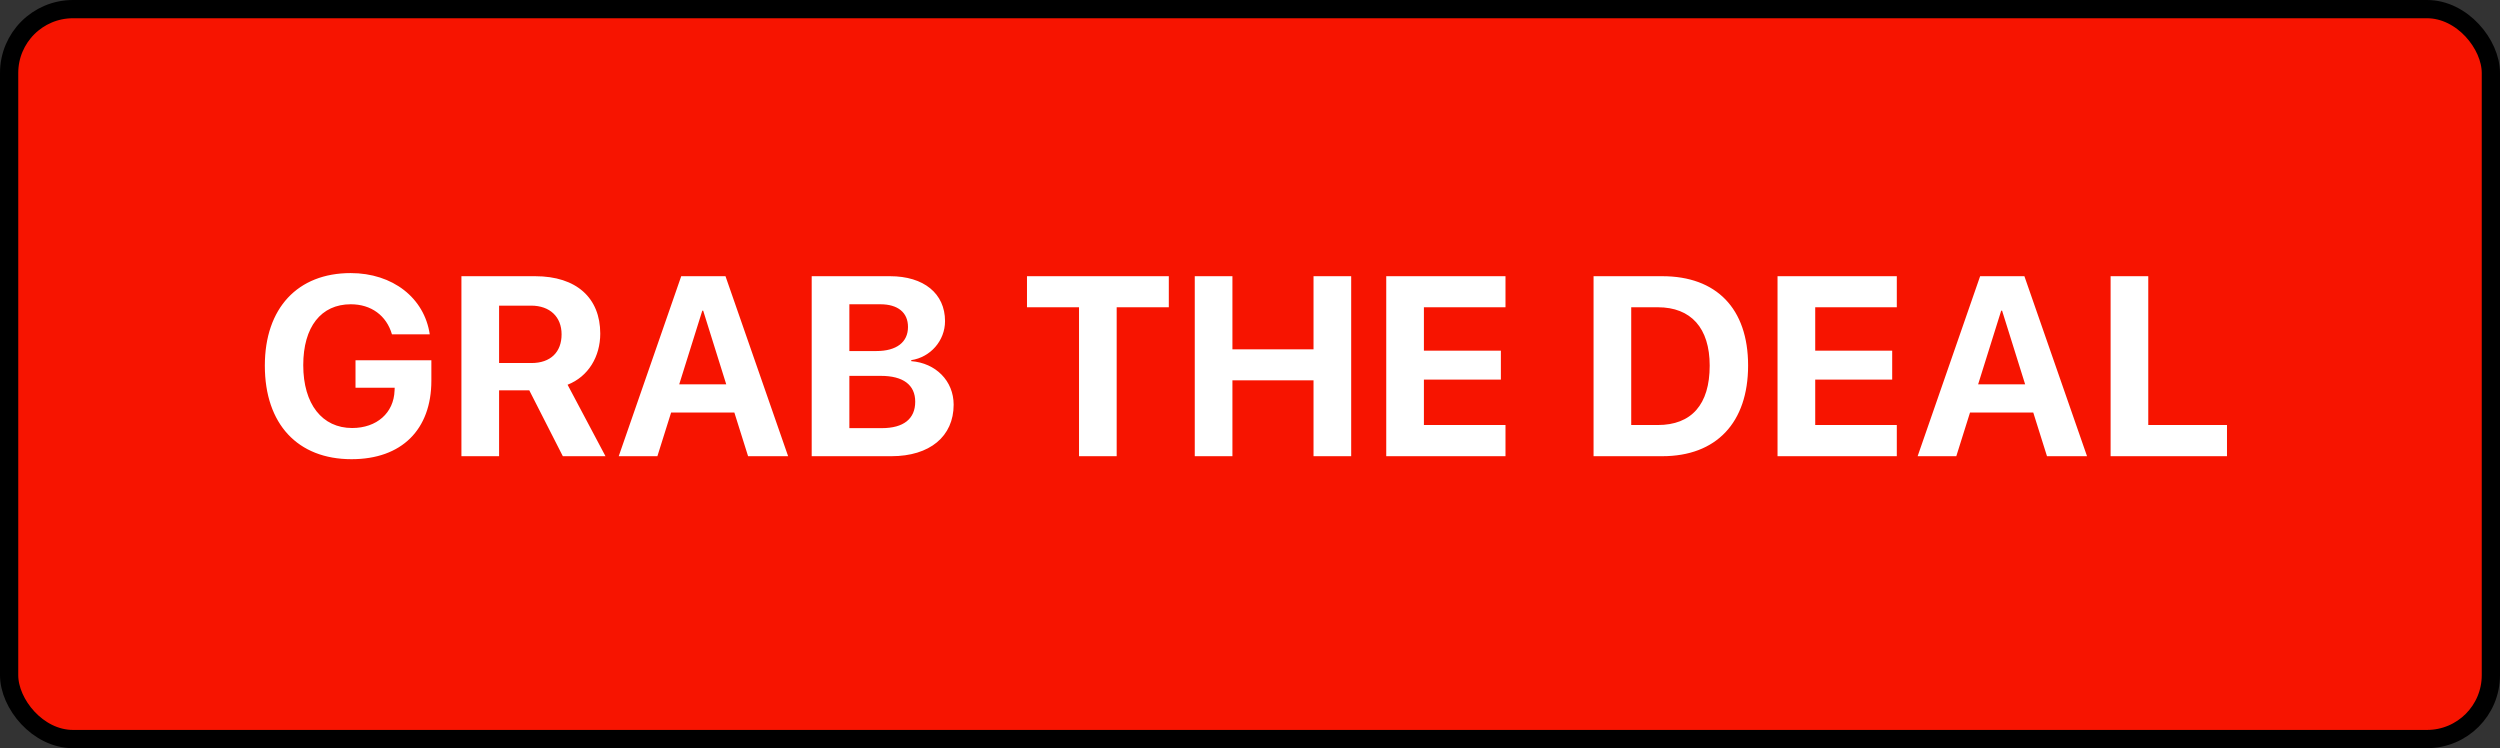 <svg width="137" height="41" viewBox="0 0 137 41" fill="none" xmlns="http://www.w3.org/2000/svg">
<rect x="0" y="0" width="137" height="41" fill="#333333" stroke="none"/>
<rect x="0.5" y="0.5" width="136" height="40" rx="3.5" fill="#F71400"/>
<path d="M23.639 20.857V19.743H19.482V21.247H21.629L21.622 21.404C21.581 22.628 20.645 23.455 19.298 23.455C17.657 23.455 16.618 22.149 16.618 20.01C16.618 17.911 17.596 16.674 19.223 16.674C20.337 16.674 21.178 17.289 21.479 18.321H23.55C23.256 16.325 21.52 14.965 19.216 14.965C16.317 14.965 14.513 16.879 14.513 20.037C14.513 23.243 16.317 25.164 19.264 25.164C22.012 25.164 23.639 23.544 23.639 20.857ZM27.35 21.391H29.005L30.843 25H33.181L31.103 21.083C32.238 20.639 32.894 19.545 32.894 18.28C32.894 16.332 31.595 15.136 29.326 15.136H25.286V25H27.35V21.391ZM27.35 16.749H29.107C30.133 16.749 30.775 17.364 30.775 18.321C30.775 19.299 30.167 19.894 29.128 19.894H27.35V16.749ZM40.995 25H43.189L39.757 15.136H37.331L33.906 25H36.025L36.777 22.607H40.243L40.995 25ZM38.486 17.023H38.534L39.798 21.062H37.221L38.486 17.023ZM48.849 25C50.954 25 52.26 23.913 52.26 22.177C52.26 20.871 51.276 19.894 49.936 19.791V19.736C50.982 19.579 51.788 18.677 51.788 17.597C51.788 16.086 50.626 15.136 48.774 15.136H44.481V25H48.849ZM46.545 16.674H48.24C49.204 16.674 49.758 17.125 49.758 17.918C49.758 18.752 49.129 19.237 48.029 19.237H46.545V16.674ZM46.545 23.462V20.598H48.275C49.491 20.598 50.154 21.09 50.154 22.013C50.154 22.956 49.512 23.462 48.322 23.462H46.545ZM61.194 25V16.838H64.051V15.136H56.279V16.838H59.13V25H61.194ZM74.045 25V15.136H71.981V19.142H67.537V15.136H65.473V25H67.537V20.844H71.981V25H74.045ZM82.501 23.291H78.03V20.803H82.248V19.217H78.03V16.838H82.501V15.136H75.966V25H82.501V23.291ZM87.327 15.136V25H91.093C94.053 25 95.796 23.161 95.796 20.03C95.796 16.899 94.053 15.136 91.093 15.136H87.327ZM89.391 16.838H90.847C92.665 16.838 93.691 17.973 93.691 20.037C93.691 22.17 92.693 23.291 90.847 23.291H89.391V16.838ZM103.945 23.291H99.474V20.803H103.692V19.217H99.474V16.838H103.945V15.136H97.409V25H103.945V23.291ZM112.175 25H114.369L110.937 15.136H108.511L105.086 25H107.205L107.957 22.607H111.423L112.175 25ZM109.666 17.023H109.714L110.978 21.062H108.401L109.666 17.023ZM122.039 23.291H117.725V15.136H115.661V25H122.039V23.291Z" fill="white"/>
<rect x="0.5" y="0.5" width="136" height="40" rx="3.5" stroke="black"/>
</svg>
